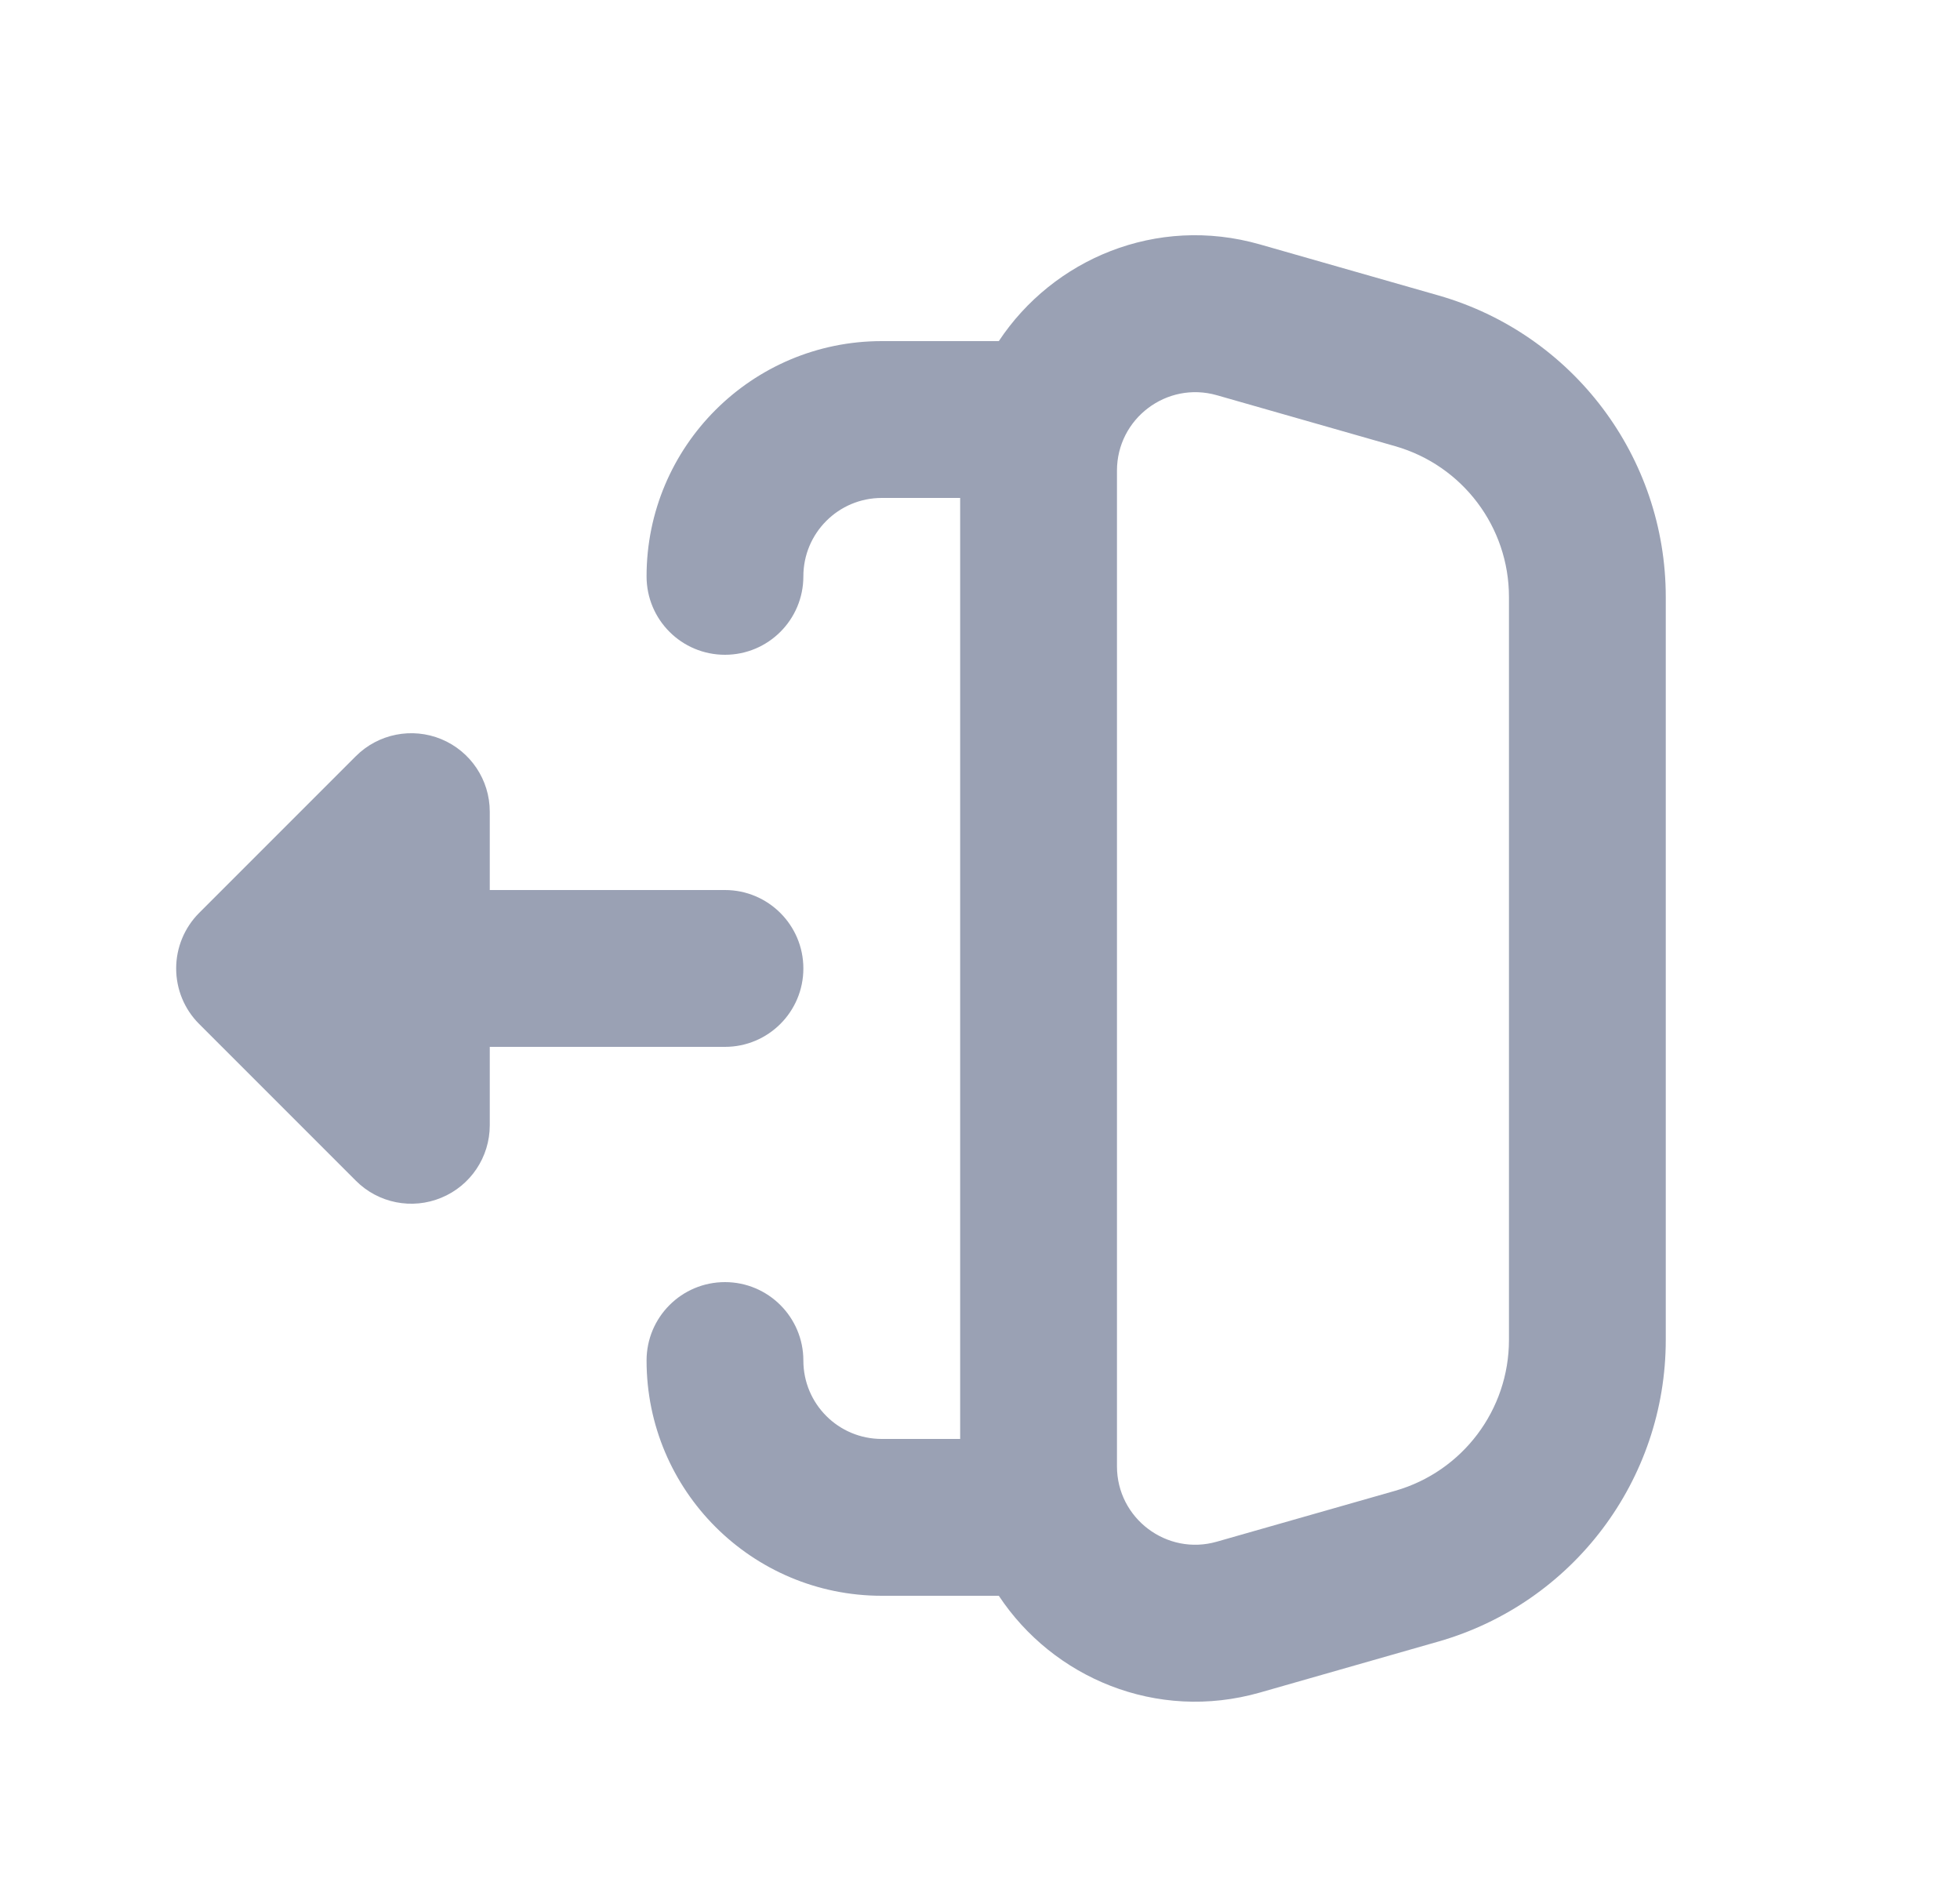 <svg width="25" height="24" viewBox="0 0 25 24" fill="none" xmlns="http://www.w3.org/2000/svg">
<path fill-rule="evenodd" clip-rule="evenodd" d="M12.247 6.35H11.247C10.694 6.35 10.247 6.798 10.247 7.35C10.247 7.903 9.799 8.35 9.247 8.35C8.694 8.35 8.247 7.903 8.247 7.35C8.247 5.694 9.59 4.35 11.247 4.35H12.74C13.43 3.307 14.748 2.739 16.071 3.117L18.346 3.767C20.063 4.258 21.247 5.827 21.247 7.613V17.087C21.247 18.873 20.063 20.443 18.346 20.934L16.071 21.584C14.748 21.961 13.43 21.393 12.74 20.35H11.247C9.59 20.35 8.247 19.007 8.247 17.35C8.247 16.798 8.694 16.35 9.247 16.35C9.799 16.35 10.247 16.798 10.247 17.35C10.247 17.903 10.694 18.35 11.247 18.35H12.247V6.35ZM14.247 18.699C14.247 19.363 14.883 19.843 15.521 19.66L17.796 19.011C18.655 18.765 19.247 17.98 19.247 17.087V7.613C19.247 6.72 18.655 5.936 17.796 5.69L15.521 5.04C14.883 4.858 14.247 5.337 14.247 6.002V18.699Z" fill="#9AA1B4"/>
<path d="M5.629 9.426C5.256 9.272 4.825 9.357 4.539 9.643L2.539 11.643C2.352 11.831 2.247 12.085 2.247 12.35C2.247 12.616 2.352 12.87 2.539 13.057L4.539 15.057C4.825 15.344 5.256 15.429 5.629 15.274C6.003 15.12 6.247 14.755 6.247 14.35V13.35H9.247C9.799 13.35 10.247 12.903 10.247 12.35C10.247 11.798 9.799 11.35 9.247 11.35H6.247V10.35C6.247 9.946 6.003 9.581 5.629 9.426Z" fill="#9AA1B4"/>
</svg>
